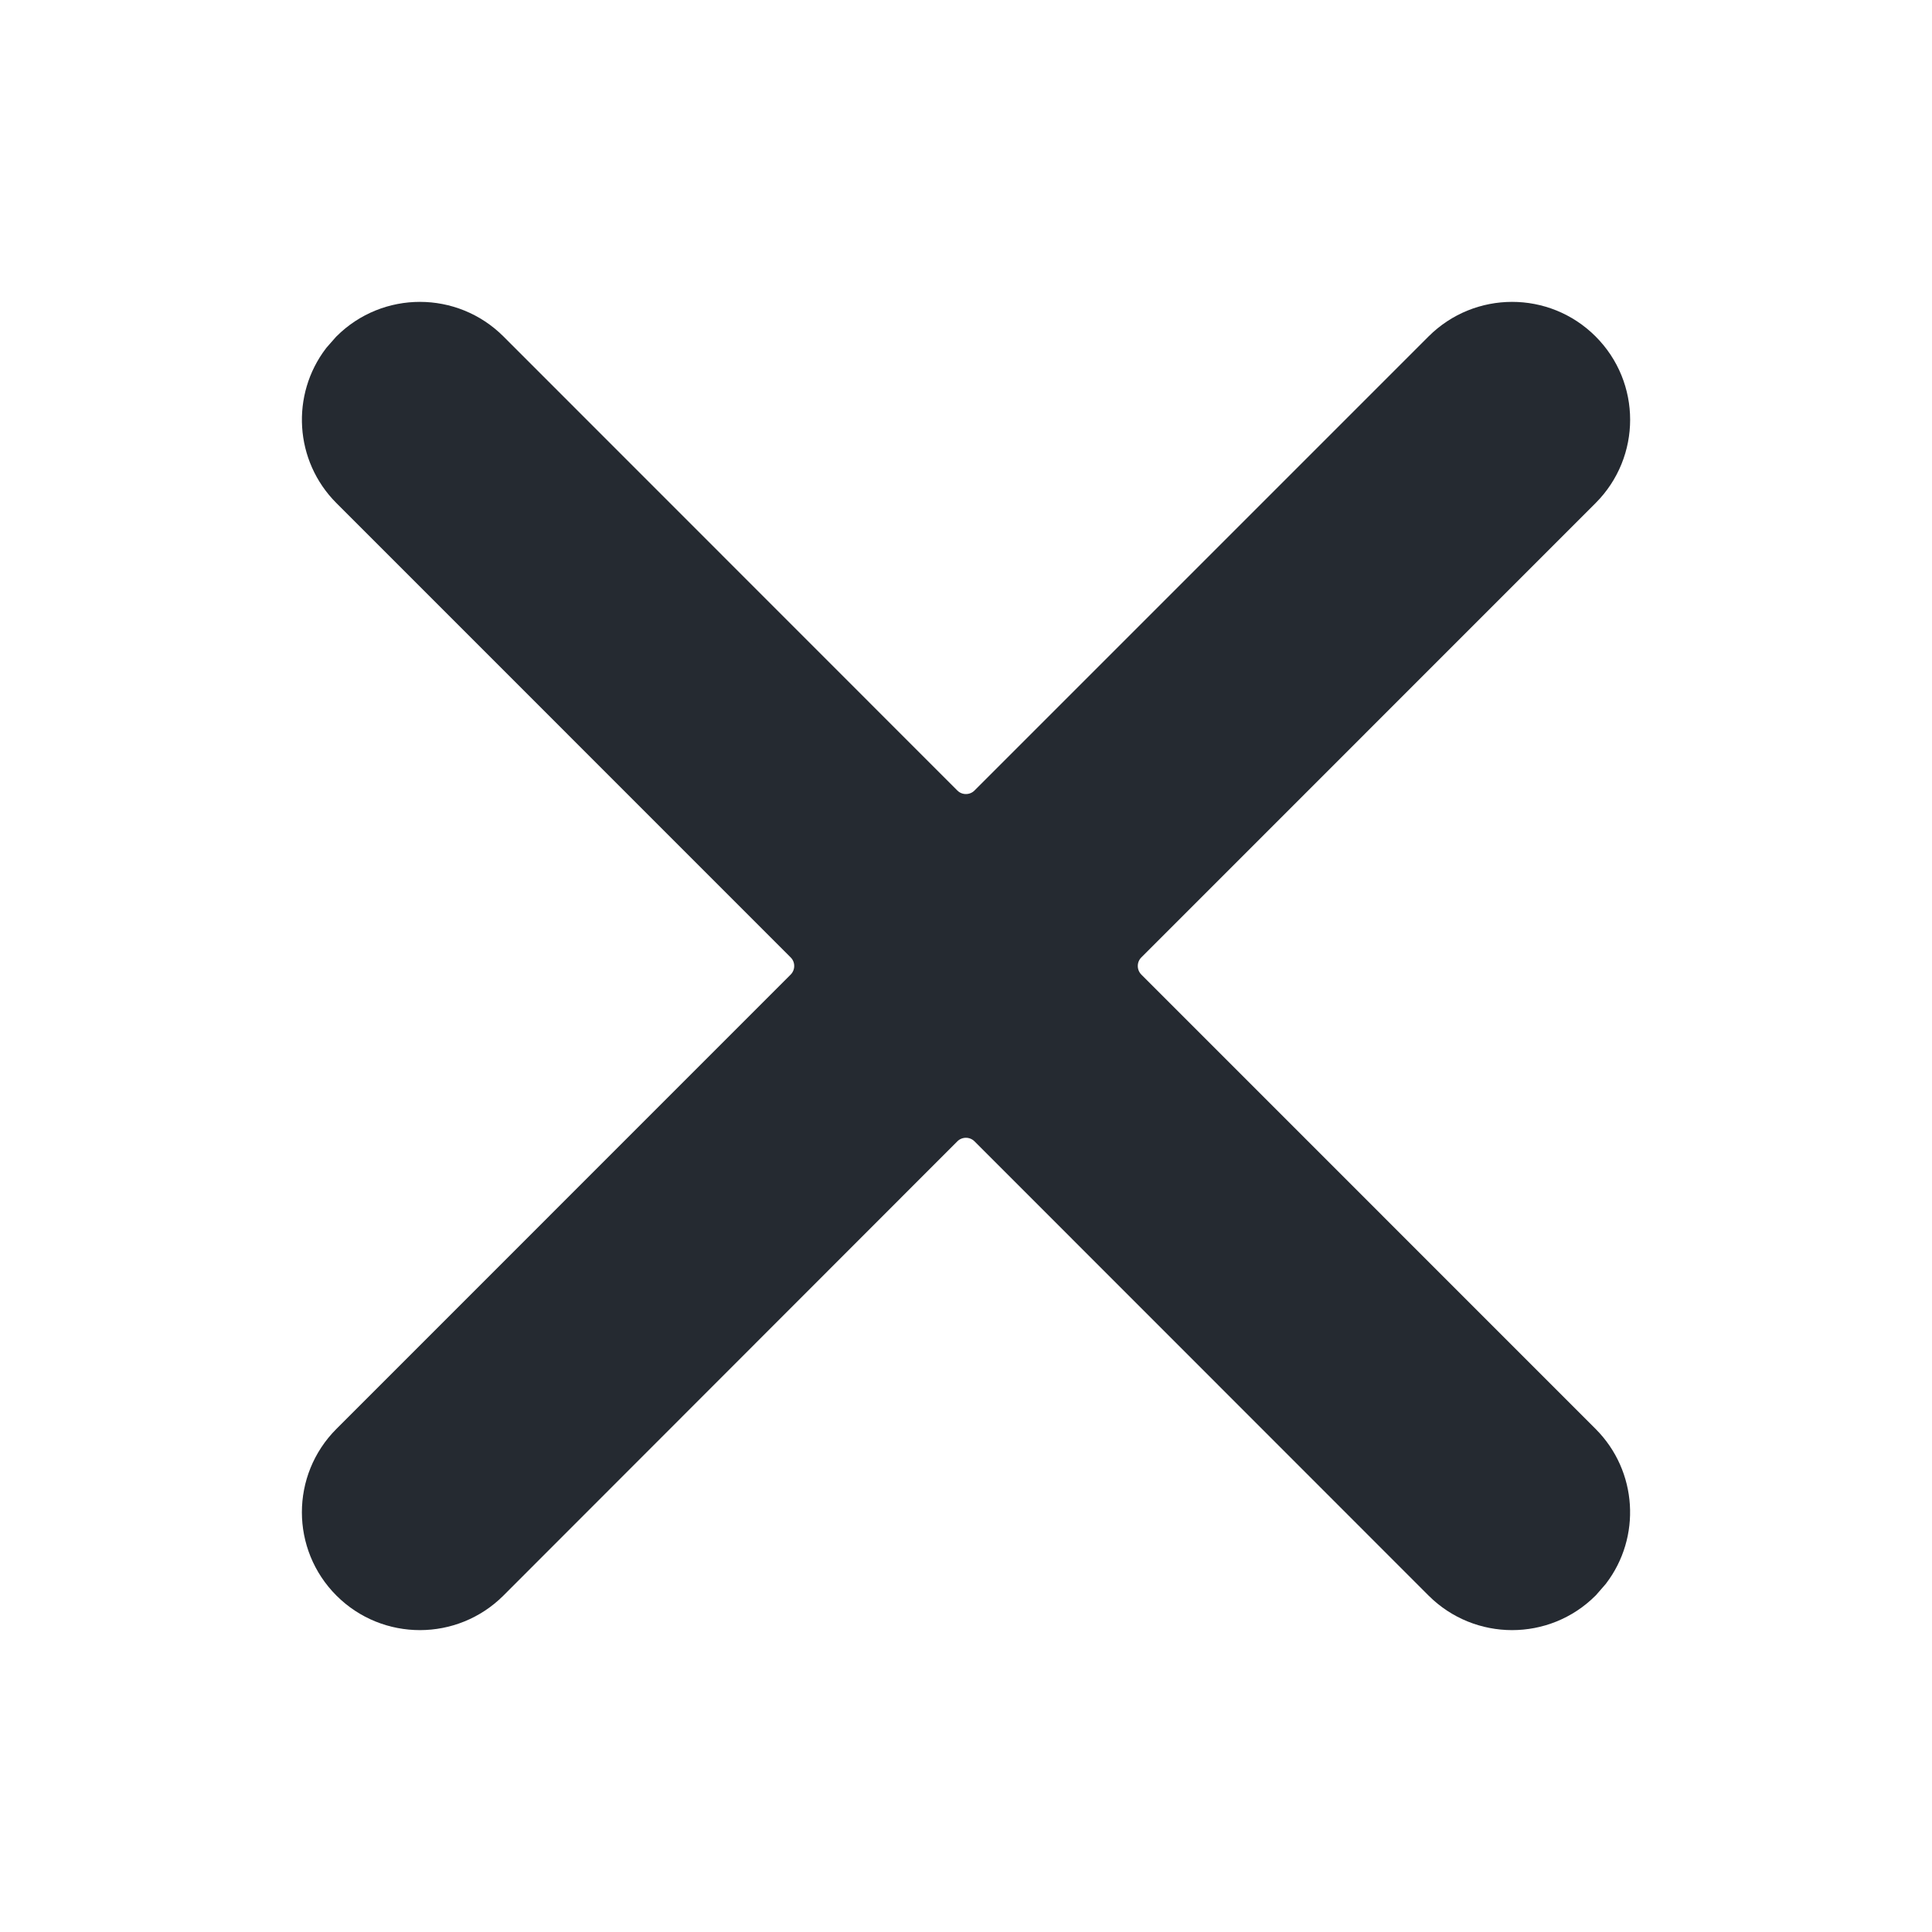 <svg width="24" height="24" viewBox="0 0 24 24" fill="none" xmlns="http://www.w3.org/2000/svg">
<path d="M19.643 4.355C20.119 4.829 20.119 5.598 19.644 6.073L14.001 11.717C13.845 11.873 13.845 12.126 14.001 12.283L19.644 17.927C20.079 18.362 20.115 19.045 19.752 19.52L19.643 19.645C19.168 20.119 18.398 20.118 17.923 19.644L12.282 14.001C12.126 13.845 11.872 13.845 11.716 14.001L6.077 19.644C5.602 20.118 4.832 20.119 4.357 19.645C3.882 19.171 3.881 18.402 4.356 17.927L9.999 12.283C10.155 12.126 10.155 11.873 9.999 11.717L4.356 6.073C3.921 5.638 3.885 4.955 4.248 4.479L4.357 4.355C4.832 3.881 5.602 3.882 6.077 4.356L11.716 9.997C11.872 10.153 12.126 10.153 12.282 9.997L17.923 4.356C18.398 3.882 19.168 3.881 19.643 4.355Z" fill="#252A31" stroke="#252A31" stroke-width="0.5"/>
</svg>
